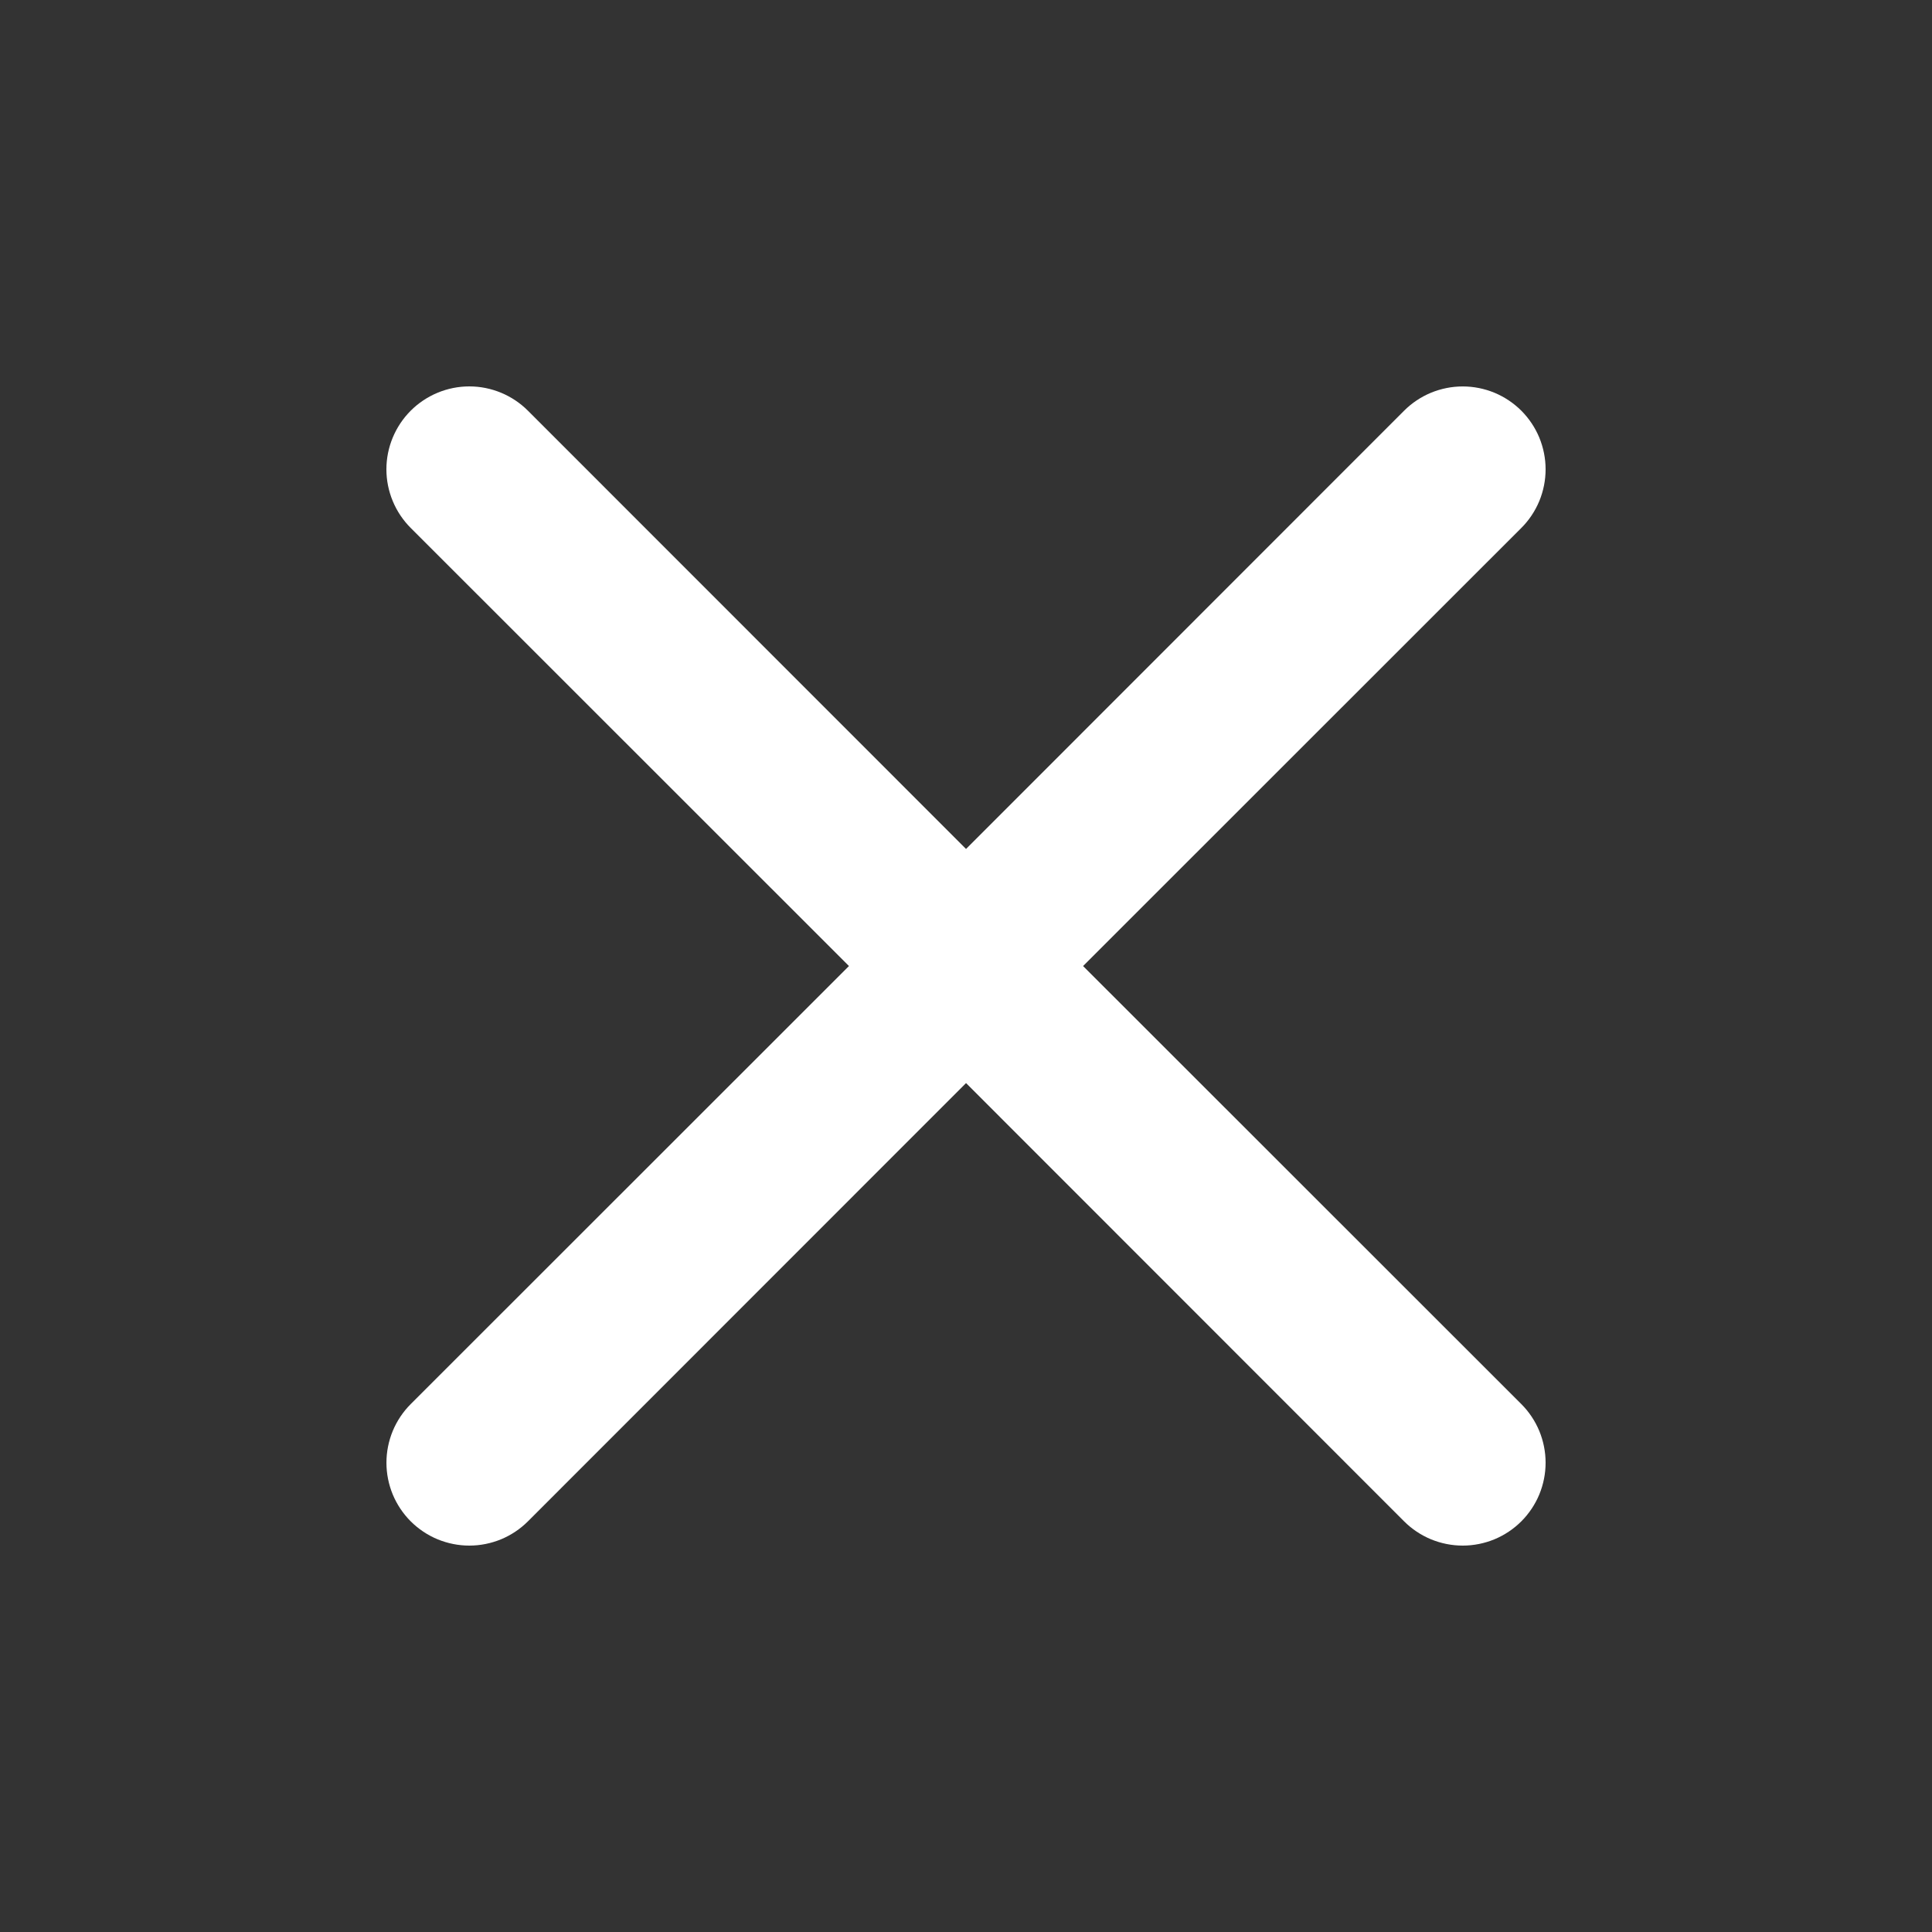 <svg width="50" height="50" viewBox="0 0 50 50" fill="#ffffff" xmlns="http://www.w3.org/2000/svg">
<rect x="0" y="0" width="50" height="50" fill="#333333" stroke="none"/>
<path d="M10.629 10.629C10.828 10.43 11.065 10.272 11.325 10.164C11.585 10.056 11.864 10 12.146 10C12.428 10 12.707 10.056 12.967 10.164C13.228 10.272 13.464 10.43 13.663 10.629L25.001 21.971L36.338 10.629C36.537 10.43 36.774 10.272 37.034 10.164C37.294 10.057 37.573 10.001 37.855 10.001C38.137 10.001 38.416 10.057 38.676 10.164C38.936 10.272 39.172 10.43 39.372 10.629C39.571 10.829 39.729 11.065 39.837 11.325C39.944 11.586 40 11.864 40 12.146C40 12.428 39.944 12.707 39.837 12.967C39.729 13.227 39.571 13.464 39.372 13.663L28.03 25.001L39.372 36.338C39.571 36.537 39.729 36.774 39.837 37.034C39.944 37.294 40 37.573 40 37.855C40 38.137 39.944 38.416 39.837 38.676C39.729 38.936 39.571 39.172 39.372 39.372C39.172 39.571 38.936 39.729 38.676 39.837C38.416 39.944 38.137 40 37.855 40C37.573 40 37.294 39.944 37.034 39.837C36.774 39.729 36.537 39.571 36.338 39.372L25.001 28.03L13.663 39.372C13.464 39.571 13.227 39.729 12.967 39.837C12.707 39.944 12.428 40 12.146 40C11.864 40 11.586 39.944 11.325 39.837C11.065 39.729 10.829 39.571 10.629 39.372C10.43 39.172 10.272 38.936 10.164 38.676C10.057 38.416 10.001 38.137 10.001 37.855C10.001 37.573 10.057 37.294 10.164 37.034C10.272 36.774 10.43 36.537 10.629 36.338L21.971 25.001L10.629 13.663C10.43 13.464 10.272 13.228 10.164 12.967C10.056 12.707 10 12.428 10 12.146C10 11.864 10.056 11.585 10.164 11.325C10.272 11.065 10.43 10.828 10.629 10.629Z" fill="white"/>
</svg>
